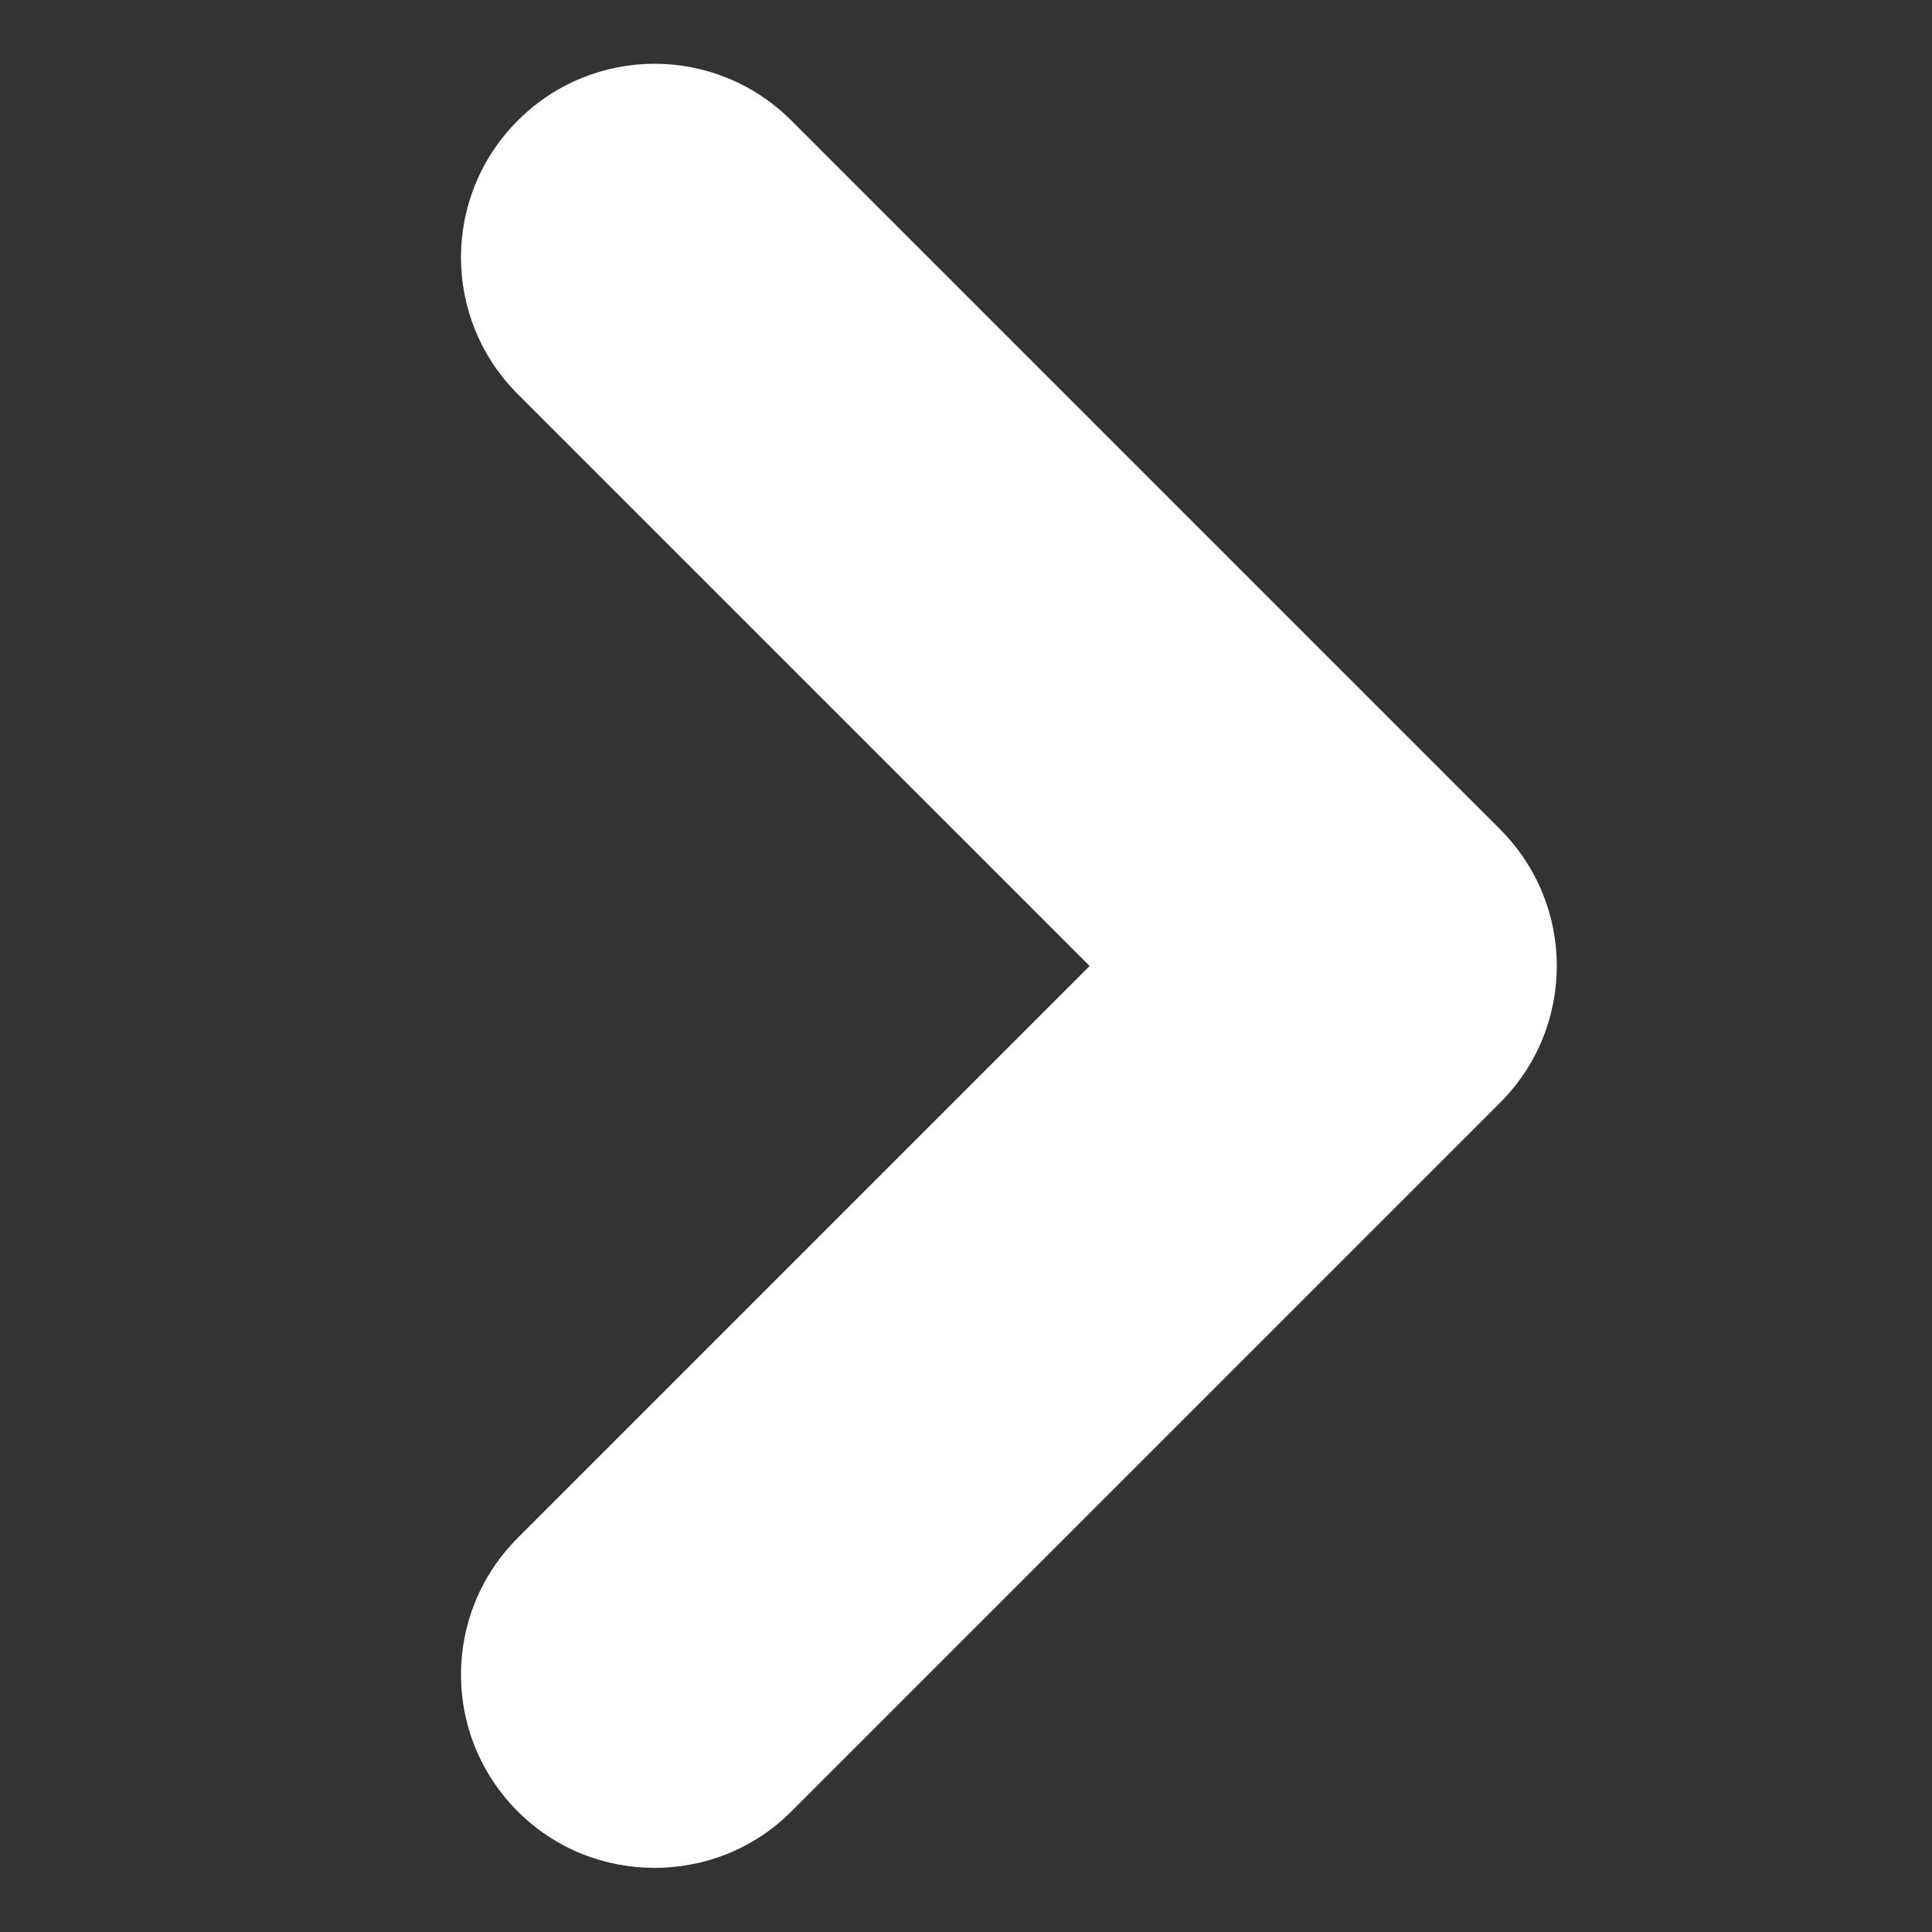 <?xml version="1.0" encoding="utf-8"?>
<!-- Generator: Adobe Illustrator 25.2.1, SVG Export Plug-In . SVG Version: 6.00 Build 0)  -->
<svg version="1.1" id="Layer_1" xmlns="http://www.w3.org/2000/svg" xmlns:xlink="http://www.w3.org/1999/xlink" x="0px" y="0px"
	 viewBox="0 0 25 25" style="enable-background:new 0 0 25 25;" xml:space="preserve">
<rect x="0" y="0" width="25" height="25" fill="#333333" stroke="none"/>
<style type="text/css">
	.st0{fill:#ffffff;}
</style>
<path class="st0" d="M19.41,10.73l-9.17-9.17c-0.98-0.98-2.56-0.98-3.54,0c-0.98,0.98-0.98,2.56,0,3.54l7.4,7.4l-7.4,7.4
	c-0.98,0.98-0.98,2.56,0,3.54c0.49,0.49,1.13,0.73,1.77,0.73s1.28-0.24,1.77-0.73l9.17-9.17C20.39,13.29,20.39,11.71,19.41,10.73z"
	/>
</svg>
